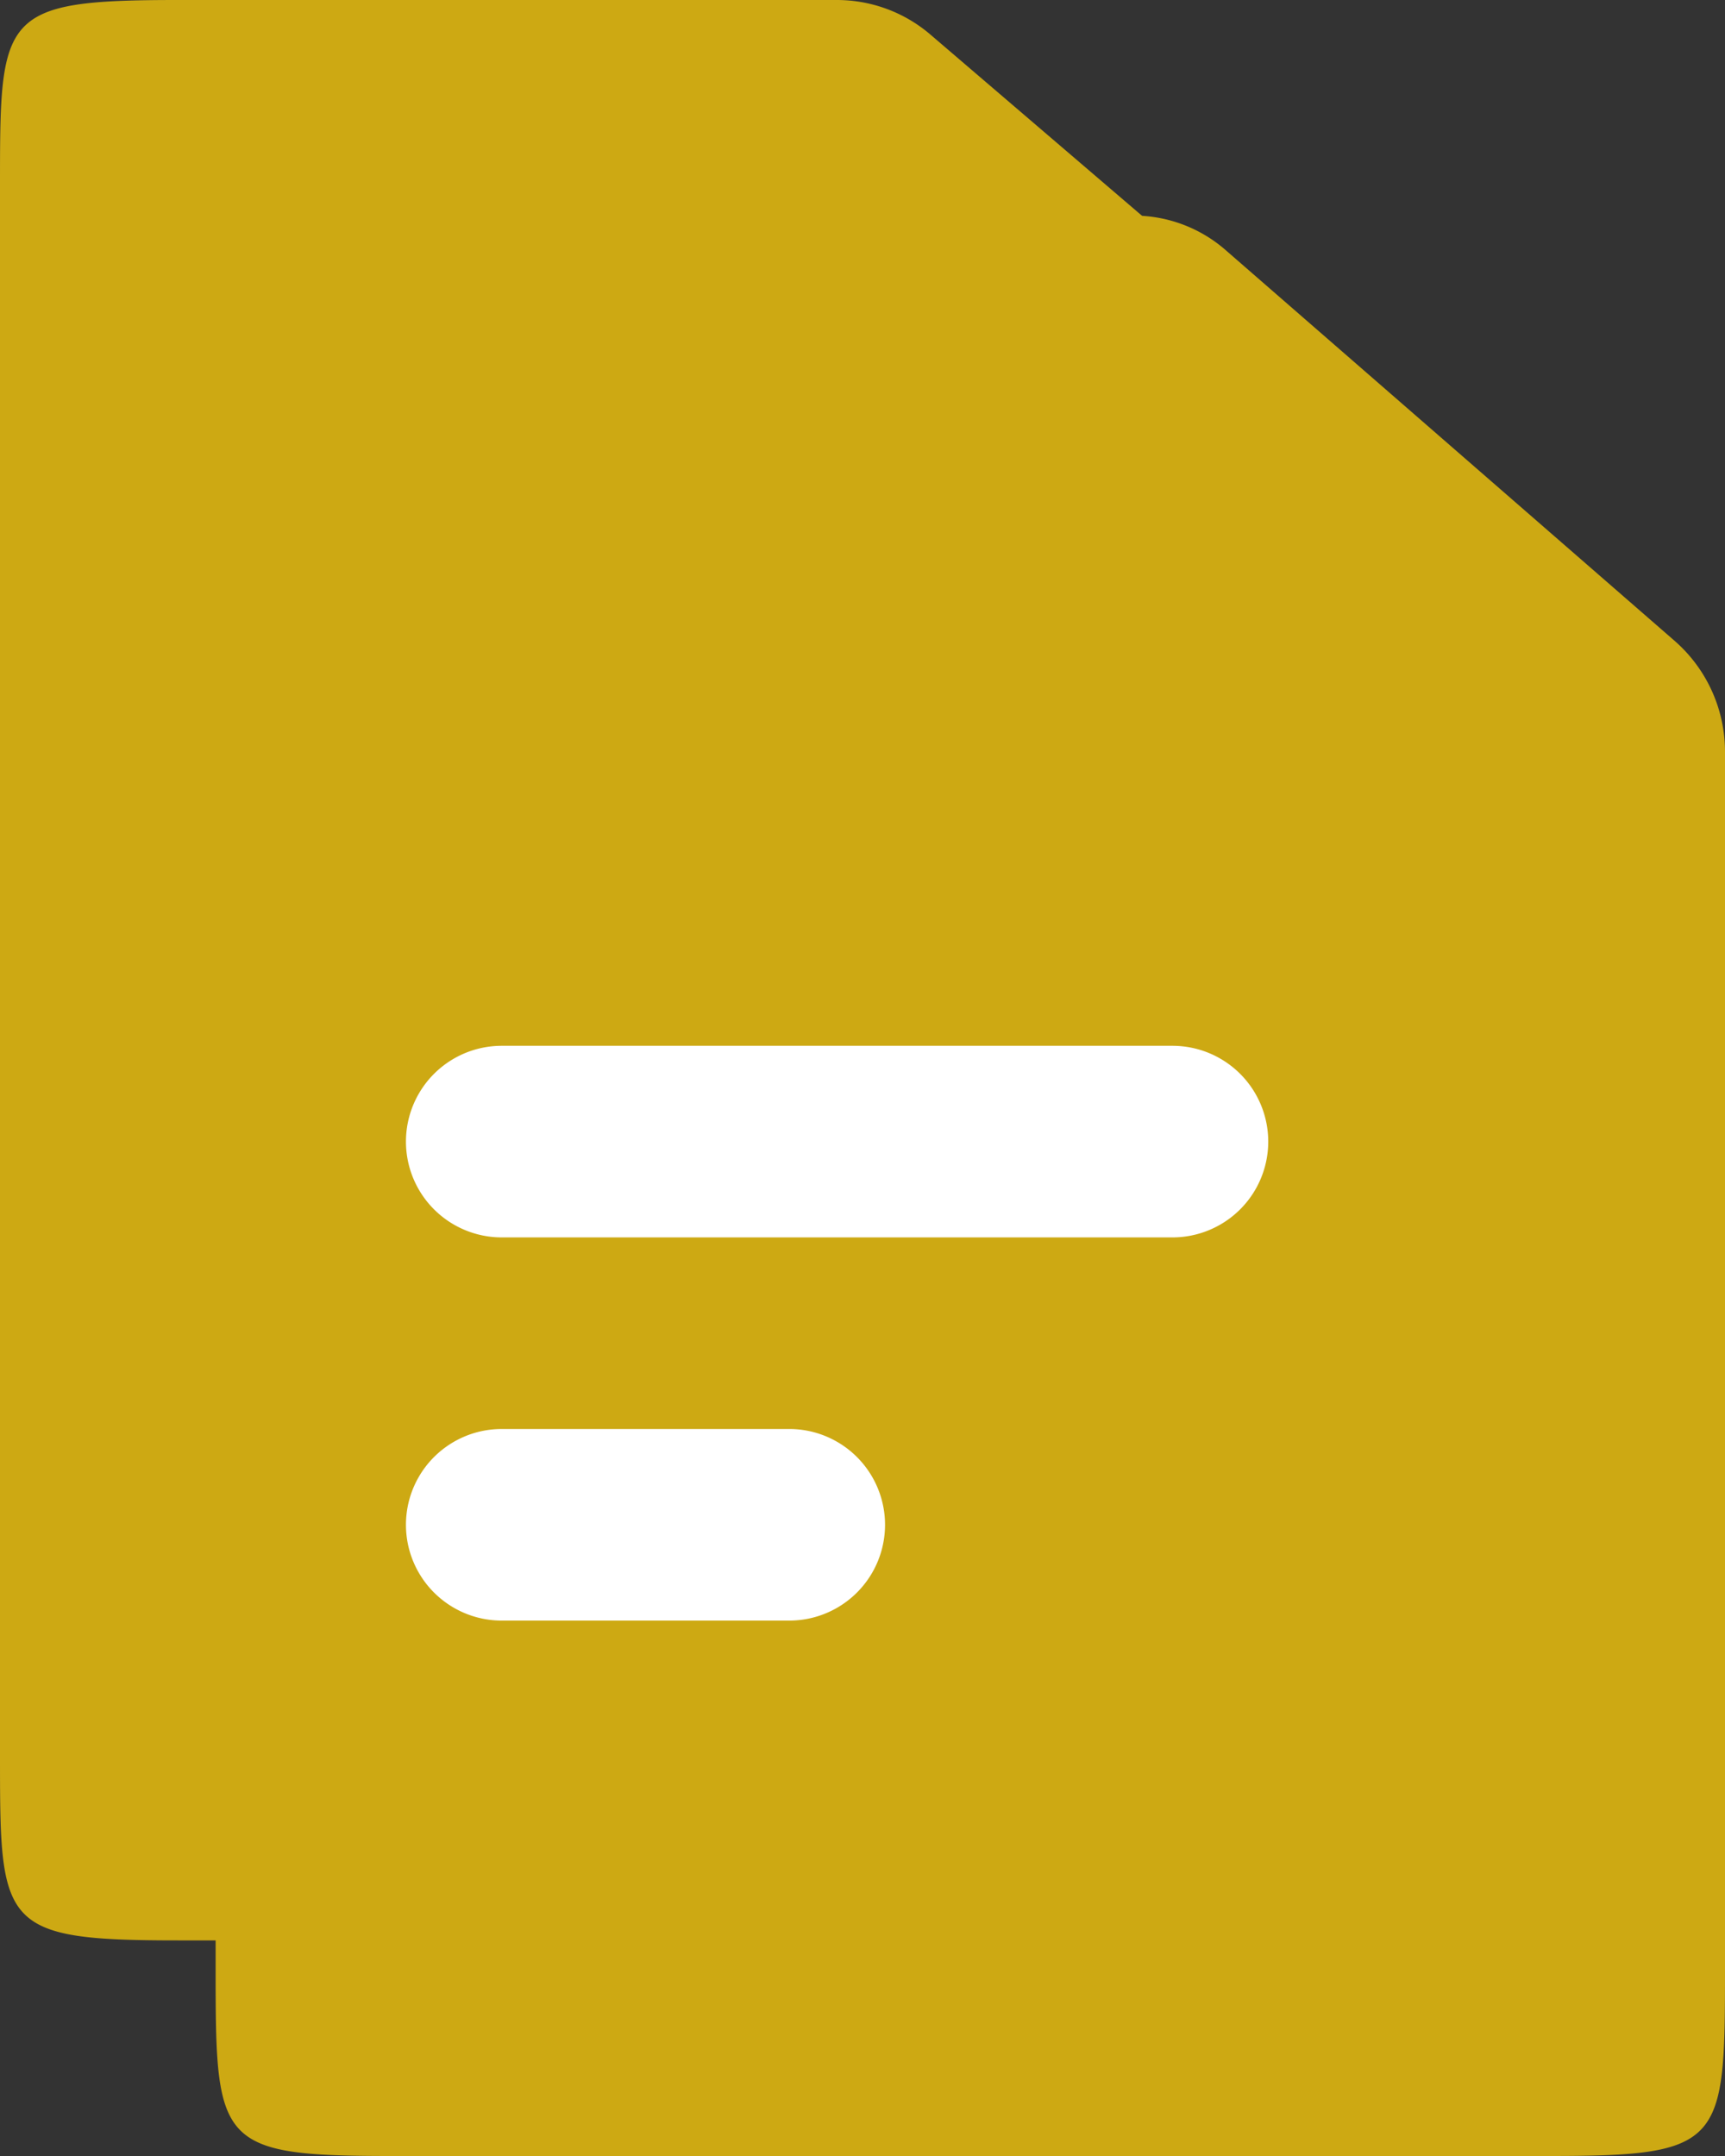 <svg id="Group_5" data-name="Group 5" xmlns="http://www.w3.org/2000/svg" width="24" height="30" viewBox="0 0 24 30">
  <rect x="0" y="0" width="24" height="30" fill="#333333" stroke="none"/>
  <path id="Fill_1" data-name="Fill 1" d="M17.523,27H2.476C0,27,0,26.8,0,24.412V2.588C0,.2,0,0,2.476,0h9.173a2,2,0,0,1,1.291.477l6.353,5.441A2.033,2.033,0,0,1,20,7.464V24.412C20,26.8,20,27,17.523,27ZM6.667,20.251a1.35,1.35,0,0,0,0,2.7h4a1.35,1.35,0,0,0,0-2.7Zm0-5.4a1.35,1.35,0,0,0,0,2.7H16a1.35,1.35,0,0,0,0-2.7Z" fill="#cda913"/>
  <path id="Fill_3" data-name="Fill 3" d="M2.437,0H12.779A1.943,1.943,0,0,1,14.05.478L20.3,5.918A2.048,2.048,0,0,1,21,7.464V24.412C21,26.83,20.972,27,18.563,27H2.437C.028,27,0,26.83,0,24.412V2.588C0,.17.028,0,2.437,0Z" transform="translate(3 3)" fill="#cda913"/>
  <path id="Path" d="M1.333,0a1.333,1.333,0,1,0,0,2.666h4A1.333,1.333,0,1,0,5.332,0Z" transform="translate(5.648 19.884)" fill="#fff"/>
  <path id="Path-2" data-name="Path" d="M1.333,0a1.333,1.333,0,1,0,0,2.666h9.331a1.333,1.333,0,1,0,0-2.666Z" transform="translate(5.648 14.552)" fill="#fff"/>
</svg>
